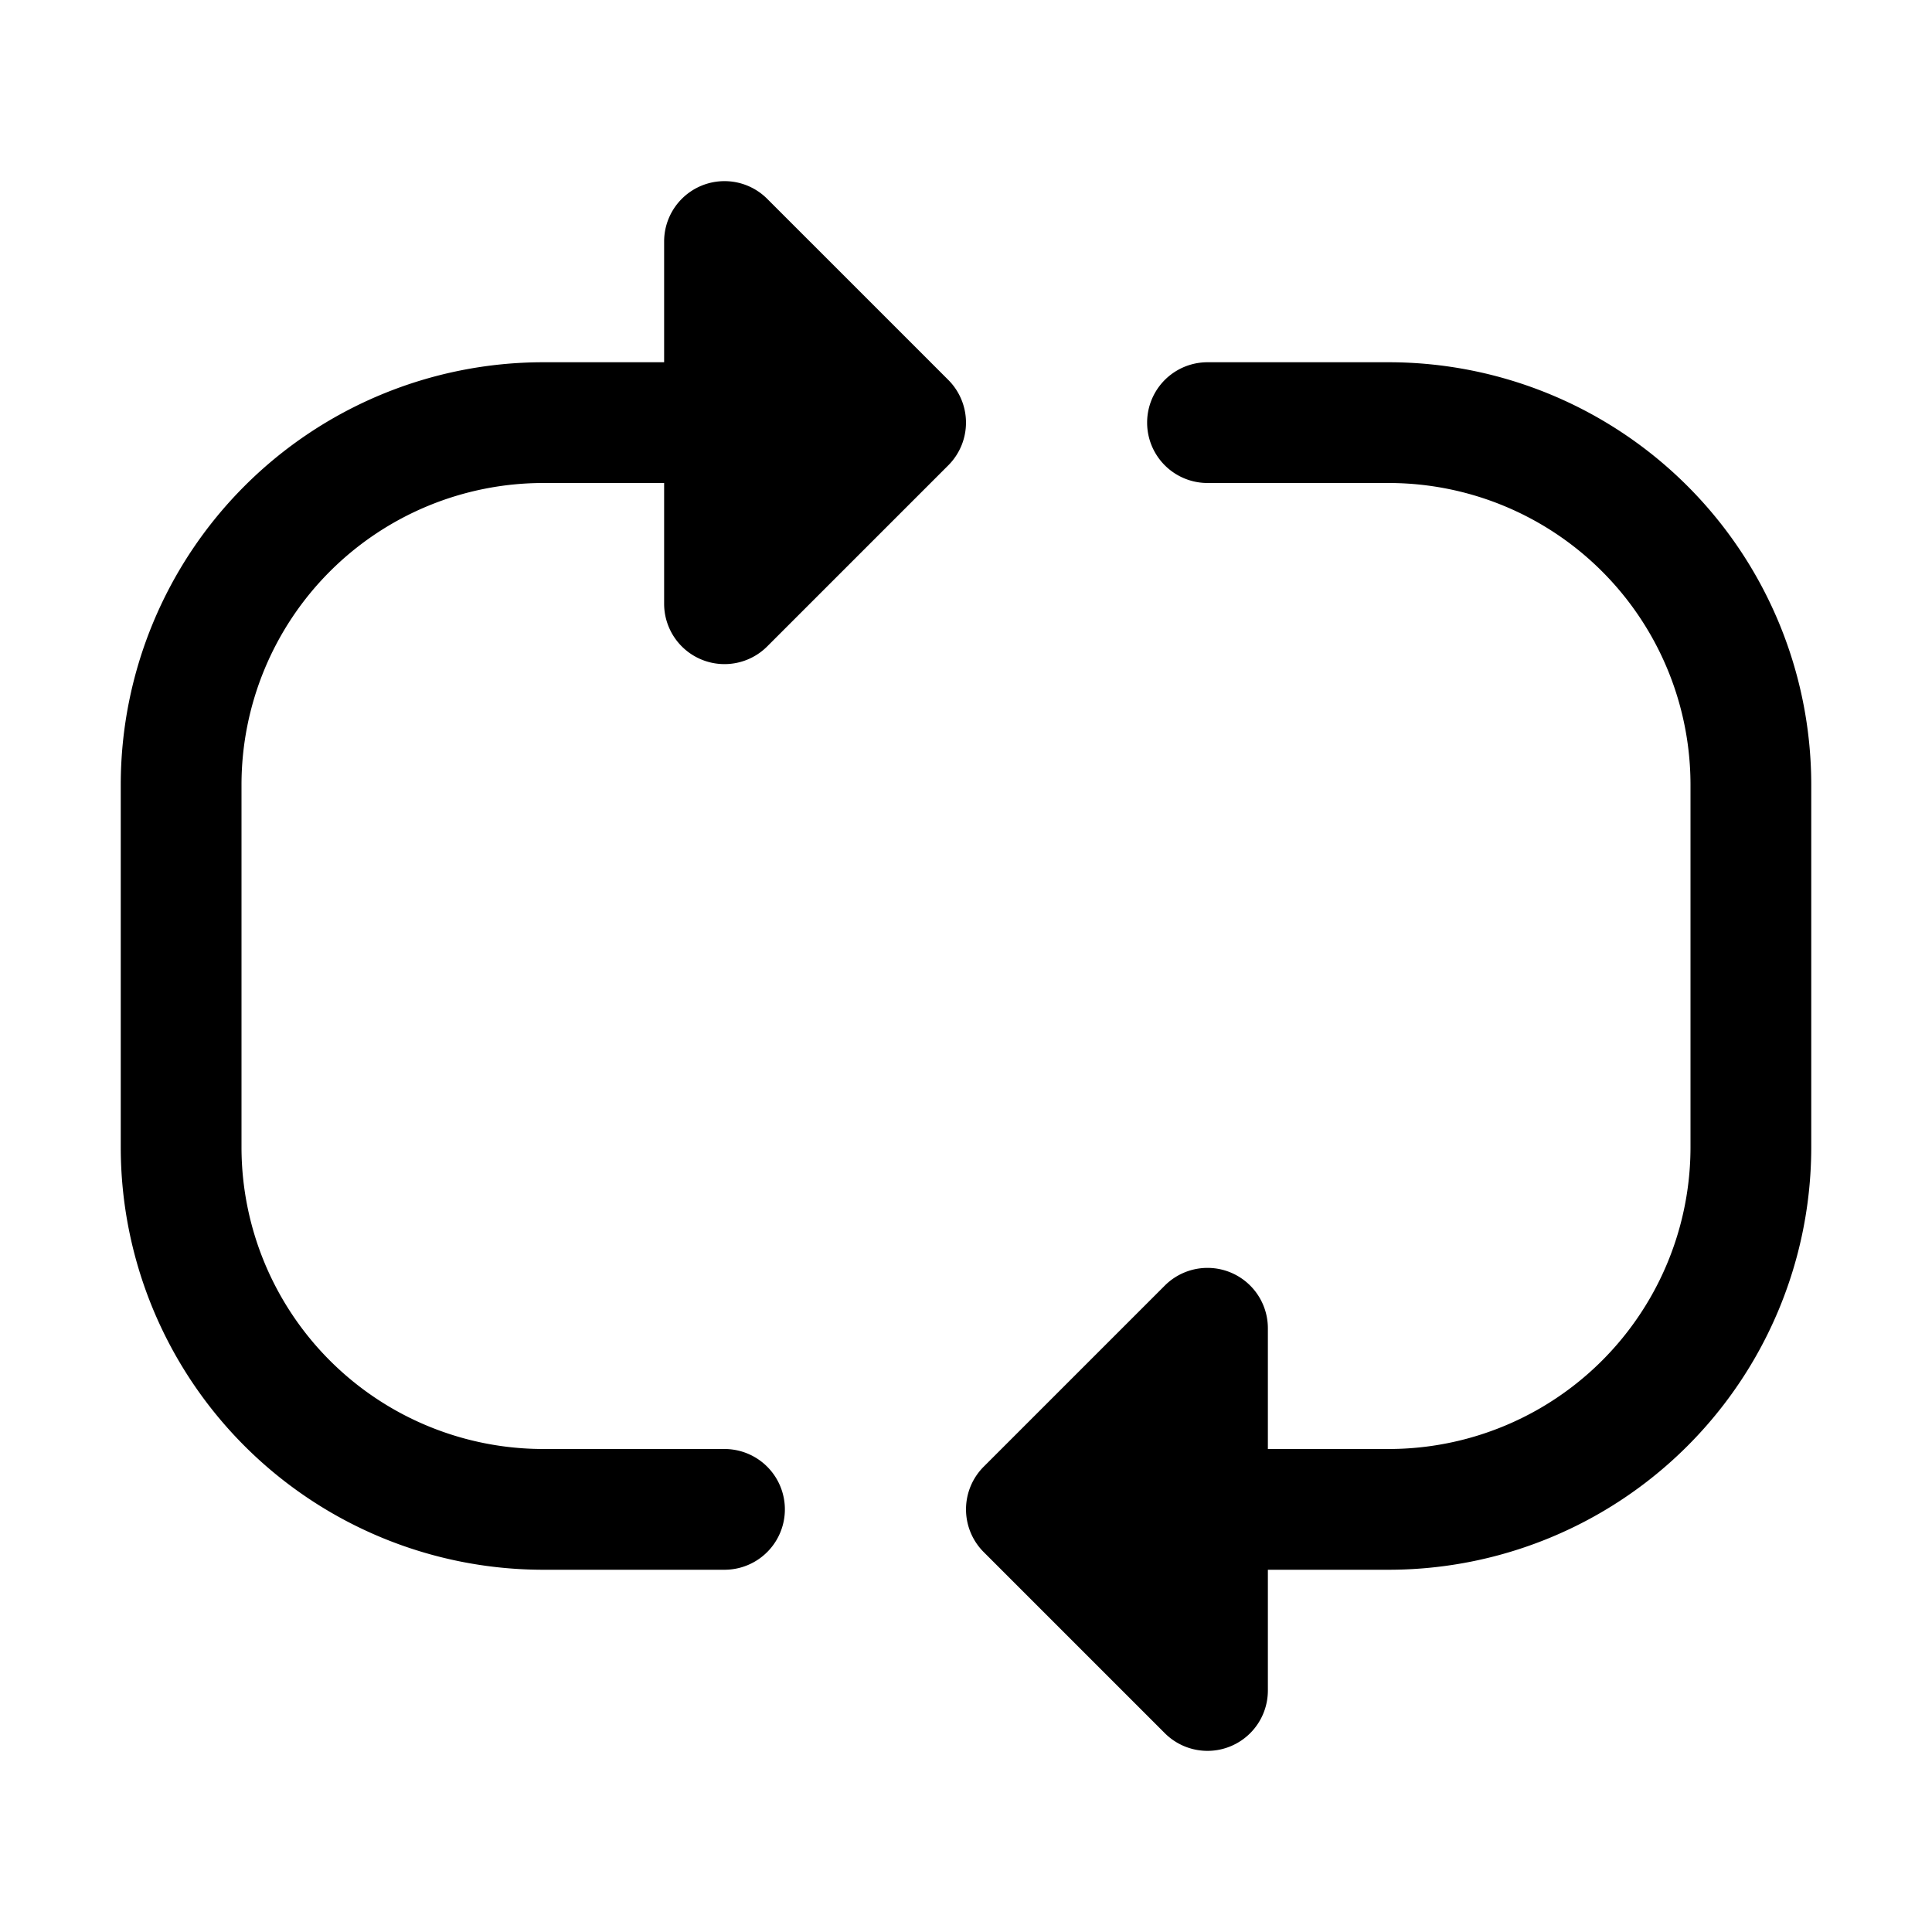 <svg width="32" height="32" fill="none" xmlns="http://www.w3.org/2000/svg"><path d="M15.707 6.293a1 1 0 0 1 0 1.414l-3 3A1 1 0 0 1 11 10V8H9a5 5 0 0 0-5 5v6a5 5 0 0 0 5 5h3a1 1 0 1 1 0 2H9a7 7 0 0 1-7-7v-6a7 7 0 0 1 7-7h2V4a1 1 0 0 1 1.707-.707l3 3Zm.586 19.414a1 1 0 0 1 0-1.414l3-3A1 1 0 0 1 21 22v2h2a5 5 0 0 0 5-5v-6a5 5 0 0 0-5-5h-3a1 1 0 1 1 0-2h3a7 7 0 0 1 7 7v6a7 7 0 0 1-7 7h-2v2a1 1 0 0 1-1.707.707l-3-3Z" fill="#000"/></svg>